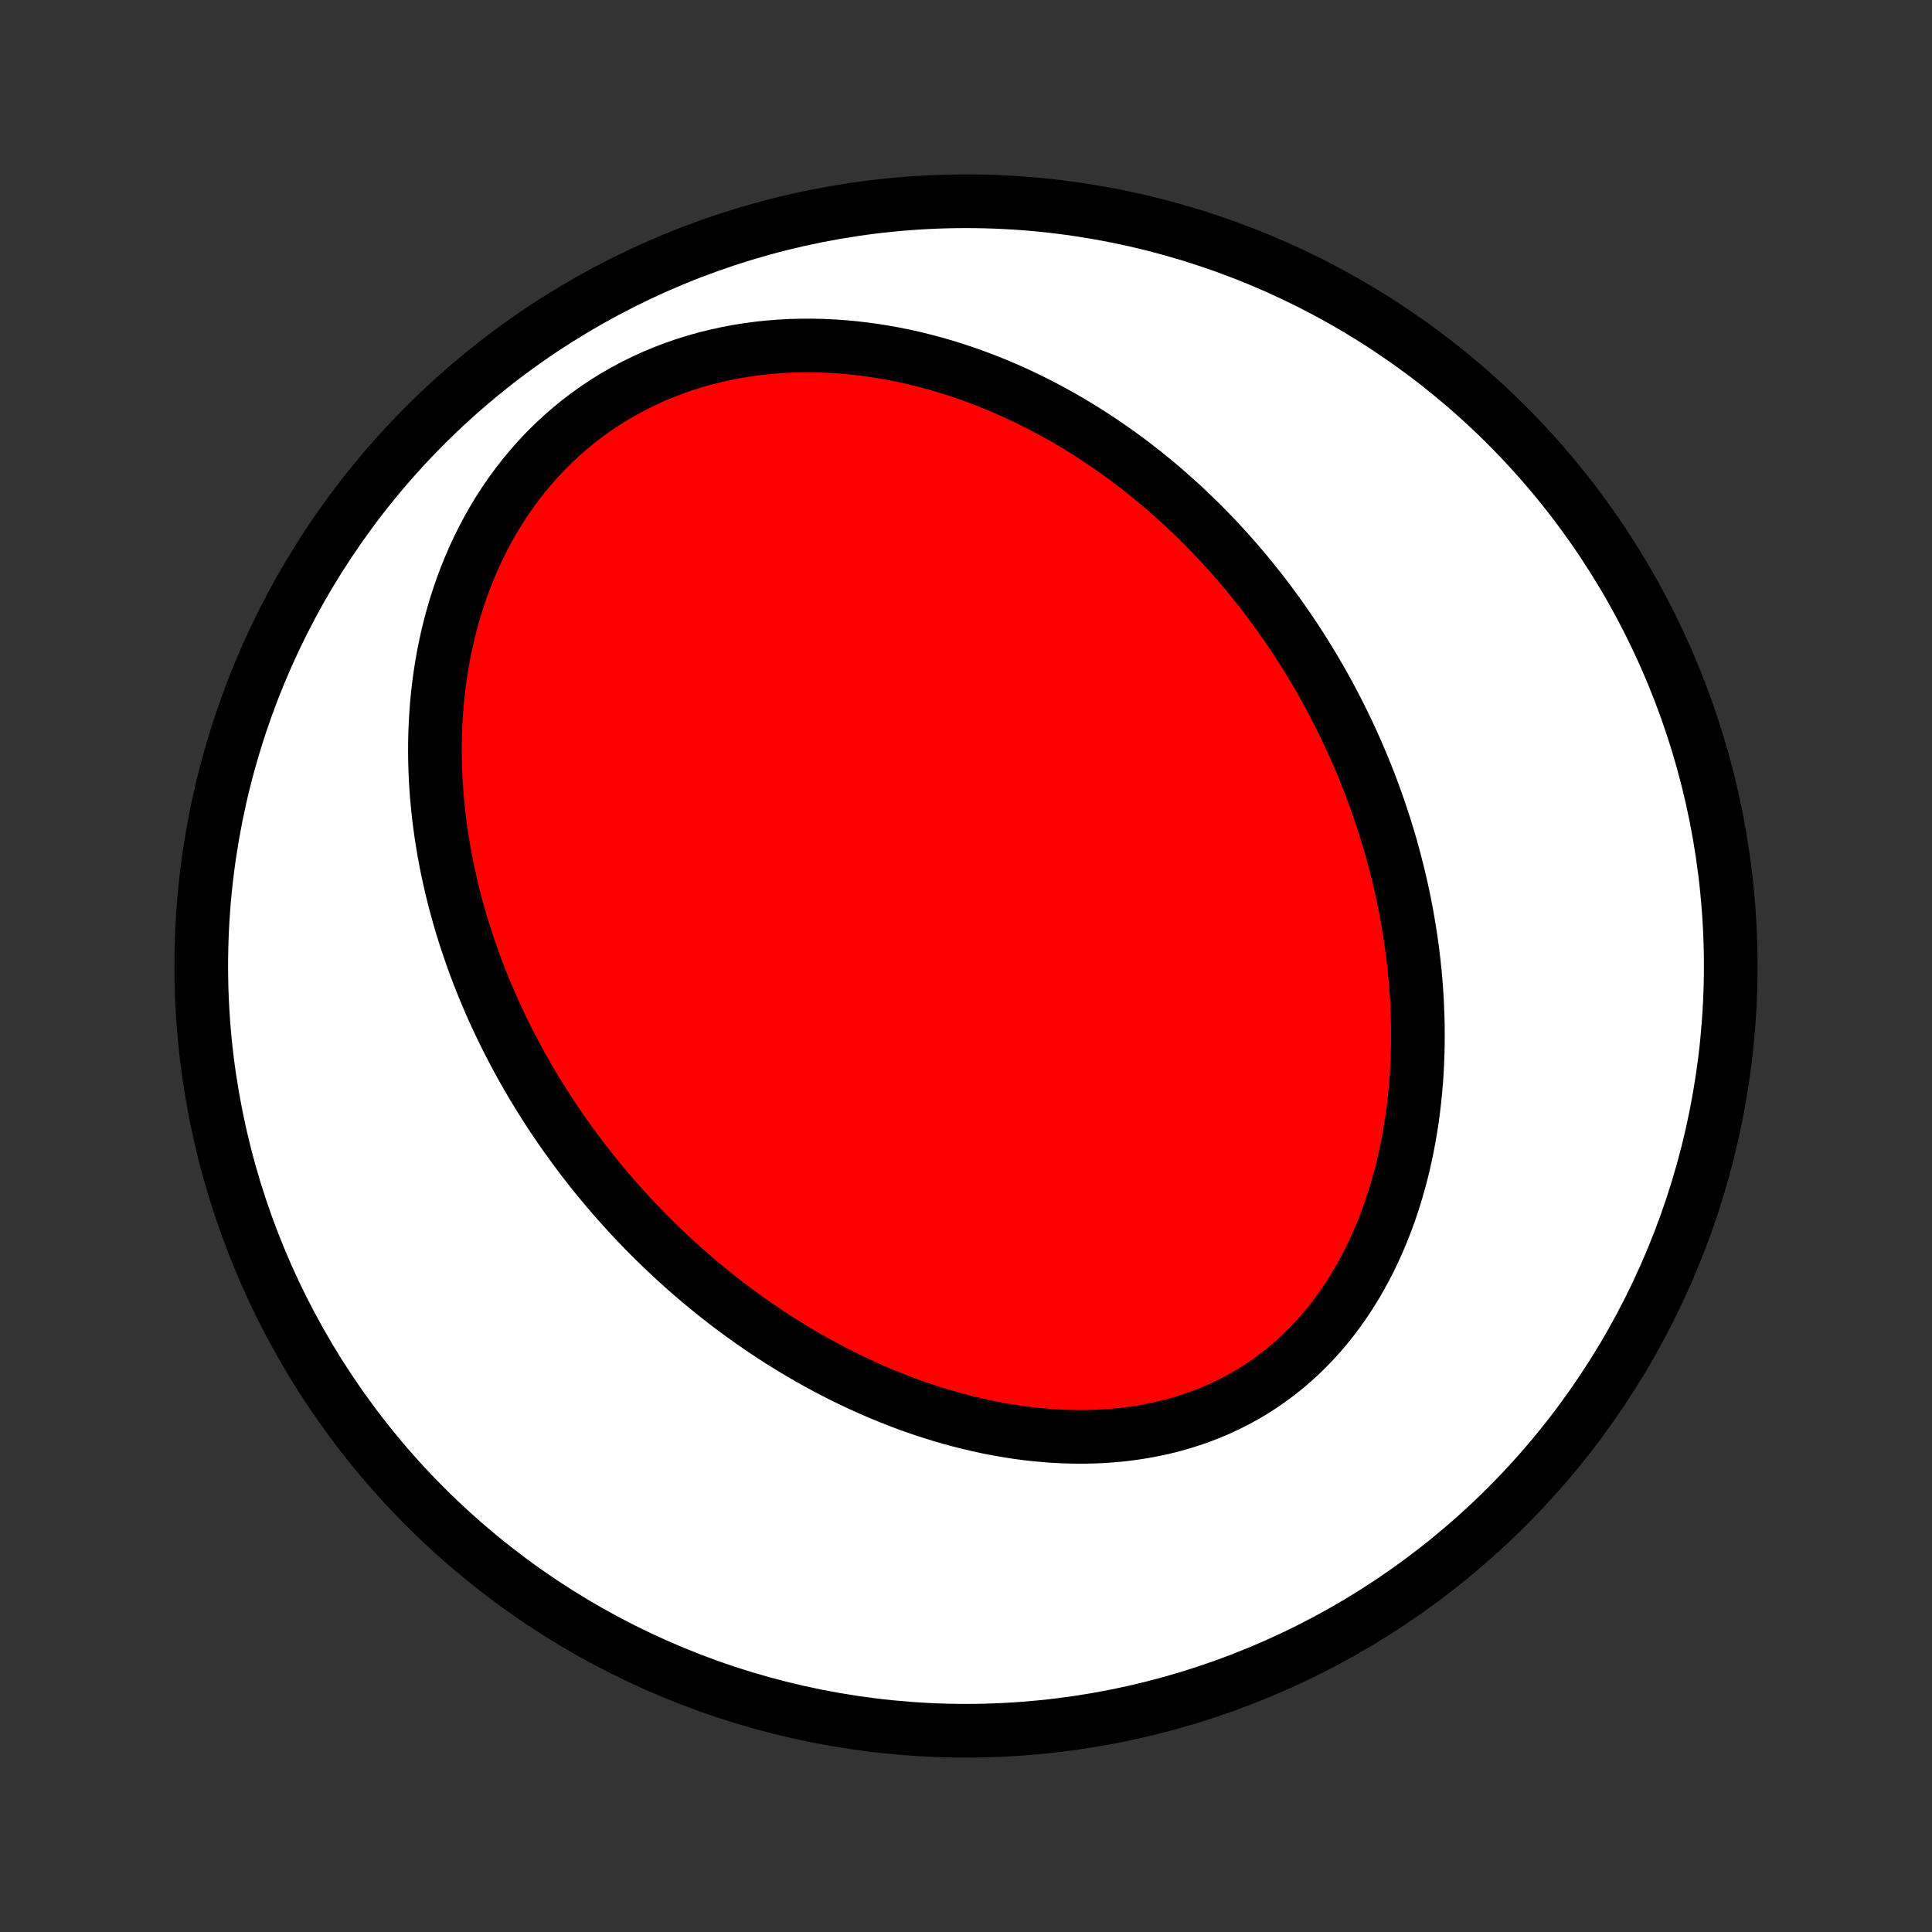 <?xml version="1.0" encoding="utf-8" standalone="no"?>
<!DOCTYPE svg PUBLIC "-//W3C//DTD SVG 1.1//EN"
  "http://www.w3.org/Graphics/SVG/1.1/DTD/svg11.dtd">
<!-- Created with matplotlib (http://matplotlib.org/) -->
<svg height="72pt" version="1.1" viewBox="0 0 72 72" width="72pt" xmlns="http://www.w3.org/2000/svg" xmlns:xlink="http://www.w3.org/1999/xlink">
 <rect x="0" y="0" width="72" height="72" fill="#333333" stroke="none"/>
 <defs>
  <style type="text/css">
*{stroke-linecap:butt;stroke-linejoin:round;}
  </style>
 </defs>
 <g id="figure_1">
  <g id="patch_1">
   <path d="
M0 72
L72 72
L72 0
L0 0
z
" style="fill:none;"/>
  </g>
  <g id="axes_1">
   <g id="PatchCollection_1">
    <defs>
     <path d="
M36 -7.5
C43.558 -7.5 50.808 -10.503 56.153 -15.848
C61.497 -21.192 64.5 -28.442 64.5 -36
C64.5 -43.558 61.497 -50.808 56.153 -56.153
C50.808 -61.497 43.558 -64.5 36 -64.5
C28.442 -64.5 21.192 -61.497 15.848 -56.153
C10.503 -50.808 7.5 -43.558 7.5 -36
C7.5 -28.442 10.503 -21.192 15.848 -15.848
C21.192 -10.503 28.442 -7.5 36 -7.5
z
" id="C0_0_a811fe30f3"/>
     <path d="
M21.411 -29.207
L21.58 -28.98
L21.751 -28.755
L21.924 -28.532
L22.1 -28.31
L22.278 -28.089
L22.459 -27.871
L22.641 -27.653
L22.826 -27.438
L23.014 -27.223
L23.203 -27.011
L23.396 -26.799
L23.59 -26.59
L23.788 -26.381
L23.987 -26.174
L24.189 -25.969
L24.394 -25.765
L24.602 -25.563
L24.812 -25.362
L25.024 -25.162
L25.24 -24.964
L25.458 -24.768
L25.679 -24.573
L25.903 -24.38
L26.13 -24.188
L26.359 -23.998
L26.592 -23.809
L26.828 -23.622
L27.066 -23.437
L27.308 -23.254
L27.553 -23.072
L27.801 -22.893
L28.052 -22.715
L28.306 -22.539
L28.564 -22.365
L28.825 -22.193
L29.089 -22.024
L29.357 -21.856
L29.628 -21.691
L29.902 -21.529
L30.18 -21.369
L30.462 -21.211
L30.747 -21.056
L31.035 -20.904
L31.327 -20.755
L31.622 -20.609
L31.921 -20.466
L32.224 -20.327
L32.53 -20.191
L32.84 -20.058
L33.153 -19.93
L33.469 -19.805
L33.789 -19.684
L34.113 -19.568
L34.44 -19.456
L34.77 -19.349
L35.103 -19.246
L35.44 -19.149
L35.779 -19.057
L36.122 -18.971
L36.467 -18.89
L36.815 -18.815
L37.166 -18.747
L37.519 -18.685
L37.874 -18.629
L38.232 -18.581
L38.591 -18.54
L38.952 -18.506
L39.314 -18.481
L39.678 -18.463
L40.043 -18.454
L40.408 -18.453
L40.774 -18.461
L41.139 -18.478
L41.505 -18.505
L41.87 -18.541
L42.233 -18.587
L42.596 -18.643
L42.957 -18.71
L43.316 -18.787
L43.672 -18.874
L44.025 -18.973
L44.375 -19.082
L44.721 -19.202
L45.063 -19.334
L45.401 -19.476
L45.733 -19.63
L46.06 -19.794
L46.382 -19.97
L46.697 -20.157
L47.006 -20.354
L47.308 -20.562
L47.602 -20.78
L47.89 -21.008
L48.17 -21.246
L48.442 -21.493
L48.706 -21.75
L48.961 -22.015
L49.209 -22.288
L49.447 -22.57
L49.677 -22.859
L49.898 -23.155
L50.111 -23.458
L50.315 -23.767
L50.51 -24.082
L50.696 -24.402
L50.874 -24.727
L51.043 -25.056
L51.203 -25.39
L51.355 -25.727
L51.499 -26.067
L51.635 -26.411
L51.762 -26.756
L51.881 -27.104
L51.993 -27.454
L52.096 -27.805
L52.193 -28.157
L52.282 -28.511
L52.363 -28.864
L52.438 -29.218
L52.505 -29.573
L52.566 -29.927
L52.621 -30.28
L52.669 -30.633
L52.71 -30.986
L52.746 -31.337
L52.776 -31.687
L52.8 -32.036
L52.818 -32.384
L52.831 -32.73
L52.839 -33.075
L52.841 -33.417
L52.839 -33.758
L52.831 -34.098
L52.819 -34.435
L52.803 -34.77
L52.781 -35.103
L52.756 -35.434
L52.726 -35.763
L52.692 -36.089
L52.654 -36.414
L52.612 -36.736
L52.567 -37.056
L52.517 -37.373
L52.464 -37.688
L52.408 -38.001
L52.348 -38.312
L52.285 -38.62
L52.218 -38.926
L52.148 -39.229
L52.075 -39.531
L51.999 -39.83
L51.92 -40.126
L51.839 -40.421
L51.754 -40.713
L51.666 -41.003
L51.576 -41.291
L51.482 -41.577
L51.386 -41.861
L51.288 -42.142
L51.187 -42.422
L51.083 -42.699
L50.977 -42.974
L50.868 -43.248
L50.756 -43.519
L50.642 -43.789
L50.526 -44.056
L50.407 -44.322
L50.286 -44.586
L50.162 -44.848
L50.036 -45.108
L49.907 -45.367
L49.776 -45.624
L49.643 -45.879
L49.507 -46.132
L49.369 -46.384
L49.228 -46.634
L49.085 -46.882
L48.939 -47.129
L48.791 -47.374
L48.641 -47.618
L48.488 -47.86
L48.332 -48.101
L48.174 -48.34
L48.014 -48.578
L47.85 -48.814
L47.685 -49.049
L47.516 -49.282
L47.345 -49.514
L47.172 -49.744
L46.995 -49.973
L46.816 -50.201
L46.634 -50.427
L46.449 -50.652
L46.261 -50.875
L46.071 -51.097
L45.877 -51.317
L45.681 -51.536
L45.481 -51.754
L45.278 -51.97
L45.072 -52.184
L44.863 -52.397
L44.651 -52.608
L44.435 -52.818
L44.216 -53.026
L43.994 -53.233
L43.768 -53.437
L43.539 -53.64
L43.306 -53.842
L43.07 -54.041
L42.83 -54.238
L42.586 -54.434
L42.338 -54.627
L42.087 -54.818
L41.831 -55.007
L41.572 -55.194
L41.309 -55.378
L41.042 -55.56
L40.77 -55.739
L40.495 -55.916
L40.215 -56.09
L39.931 -56.261
L39.643 -56.429
L39.35 -56.593
L39.053 -56.755
L38.752 -56.912
L38.447 -57.066
L38.136 -57.217
L37.822 -57.363
L37.503 -57.505
L37.18 -57.643
L36.852 -57.777
L36.52 -57.905
L36.183 -58.029
L35.842 -58.147
L35.497 -58.26
L35.147 -58.367
L34.793 -58.469
L34.435 -58.564
L34.073 -58.653
L33.707 -58.735
L33.338 -58.81
L32.964 -58.877
L32.587 -58.938
L32.207 -58.99
L31.824 -59.034
L31.437 -59.07
L31.048 -59.097
L30.657 -59.115
L30.263 -59.124
L29.868 -59.123
L29.471 -59.113
L29.072 -59.092
L28.673 -59.061
L28.274 -59.019
L27.874 -58.966
L27.475 -58.902
L27.076 -58.826
L26.679 -58.739
L26.284 -58.641
L25.891 -58.53
L25.501 -58.408
L25.114 -58.274
L24.731 -58.127
L24.352 -57.969
L23.979 -57.798
L23.61 -57.616
L23.248 -57.422
L22.892 -57.217
L22.543 -56.999
L22.202 -56.771
L21.868 -56.532
L21.543 -56.283
L21.226 -56.023
L20.918 -55.754
L20.619 -55.475
L20.331 -55.188
L20.051 -54.891
L19.782 -54.587
L19.523 -54.276
L19.275 -53.957
L19.036 -53.632
L18.808 -53.301
L18.591 -52.965
L18.384 -52.623
L18.188 -52.277
L18.002 -51.927
L17.826 -51.574
L17.66 -51.217
L17.505 -50.858
L17.359 -50.497
L17.223 -50.133
L17.097 -49.768
L16.98 -49.403
L16.872 -49.036
L16.773 -48.669
L16.683 -48.302
L16.602 -47.935
L16.528 -47.568
L16.463 -47.202
L16.406 -46.837
L16.357 -46.473
L16.315 -46.111
L16.28 -45.749
L16.253 -45.39
L16.232 -45.032
L16.218 -44.677
L16.21 -44.323
L16.208 -43.972
L16.212 -43.623
L16.223 -43.276
L16.238 -42.932
L16.26 -42.59
L16.286 -42.251
L16.318 -41.915
L16.354 -41.581
L16.395 -41.25
L16.441 -40.922
L16.492 -40.596
L16.546 -40.273
L16.605 -39.953
L16.668 -39.636
L16.735 -39.322
L16.806 -39.01
L16.88 -38.702
L16.958 -38.396
L17.039 -38.092
L17.124 -37.792
L17.212 -37.494
L17.303 -37.199
L17.398 -36.907
L17.495 -36.617
L17.595 -36.33
L17.698 -36.045
L17.804 -35.763
L17.913 -35.483
L18.024 -35.206
L18.139 -34.932
L18.255 -34.66
L18.374 -34.39
L18.496 -34.122
L18.62 -33.857
L18.747 -33.594
L18.875 -33.334
L19.007 -33.075
L19.14 -32.819
L19.276 -32.564
L19.414 -32.312
L19.554 -32.062
L19.697 -31.814
L19.842 -31.567
L19.989 -31.323
L20.138 -31.081
L20.29 -30.84
L20.443 -30.602
L20.599 -30.365
L20.757 -30.13
L20.917 -29.896
L21.079 -29.665
z
" id="C0_1_543beeb3e6"/>
    </defs>
    <g clip-path="url(#p1bffca34e9)">
     <use style="fill:#ffffff;stroke:#000000;stroke-width:2.0;" x="0.0" xlink:href="#C0_0_a811fe30f3" y="72.0"/>
    </g>
    <g clip-path="url(#p1bffca34e9)">
     <use style="fill:#ff0000;stroke:#000000;stroke-width:2.0;" x="0.0" xlink:href="#C0_1_543beeb3e6" y="72.0"/>
    </g>
   </g>
  </g>
 </g>
 <defs>
  <clipPath id="p1bffca34e9">
   <rect height="72.0" width="72.0" x="0.0" y="0.0"/>
  </clipPath>
 </defs>
</svg>

